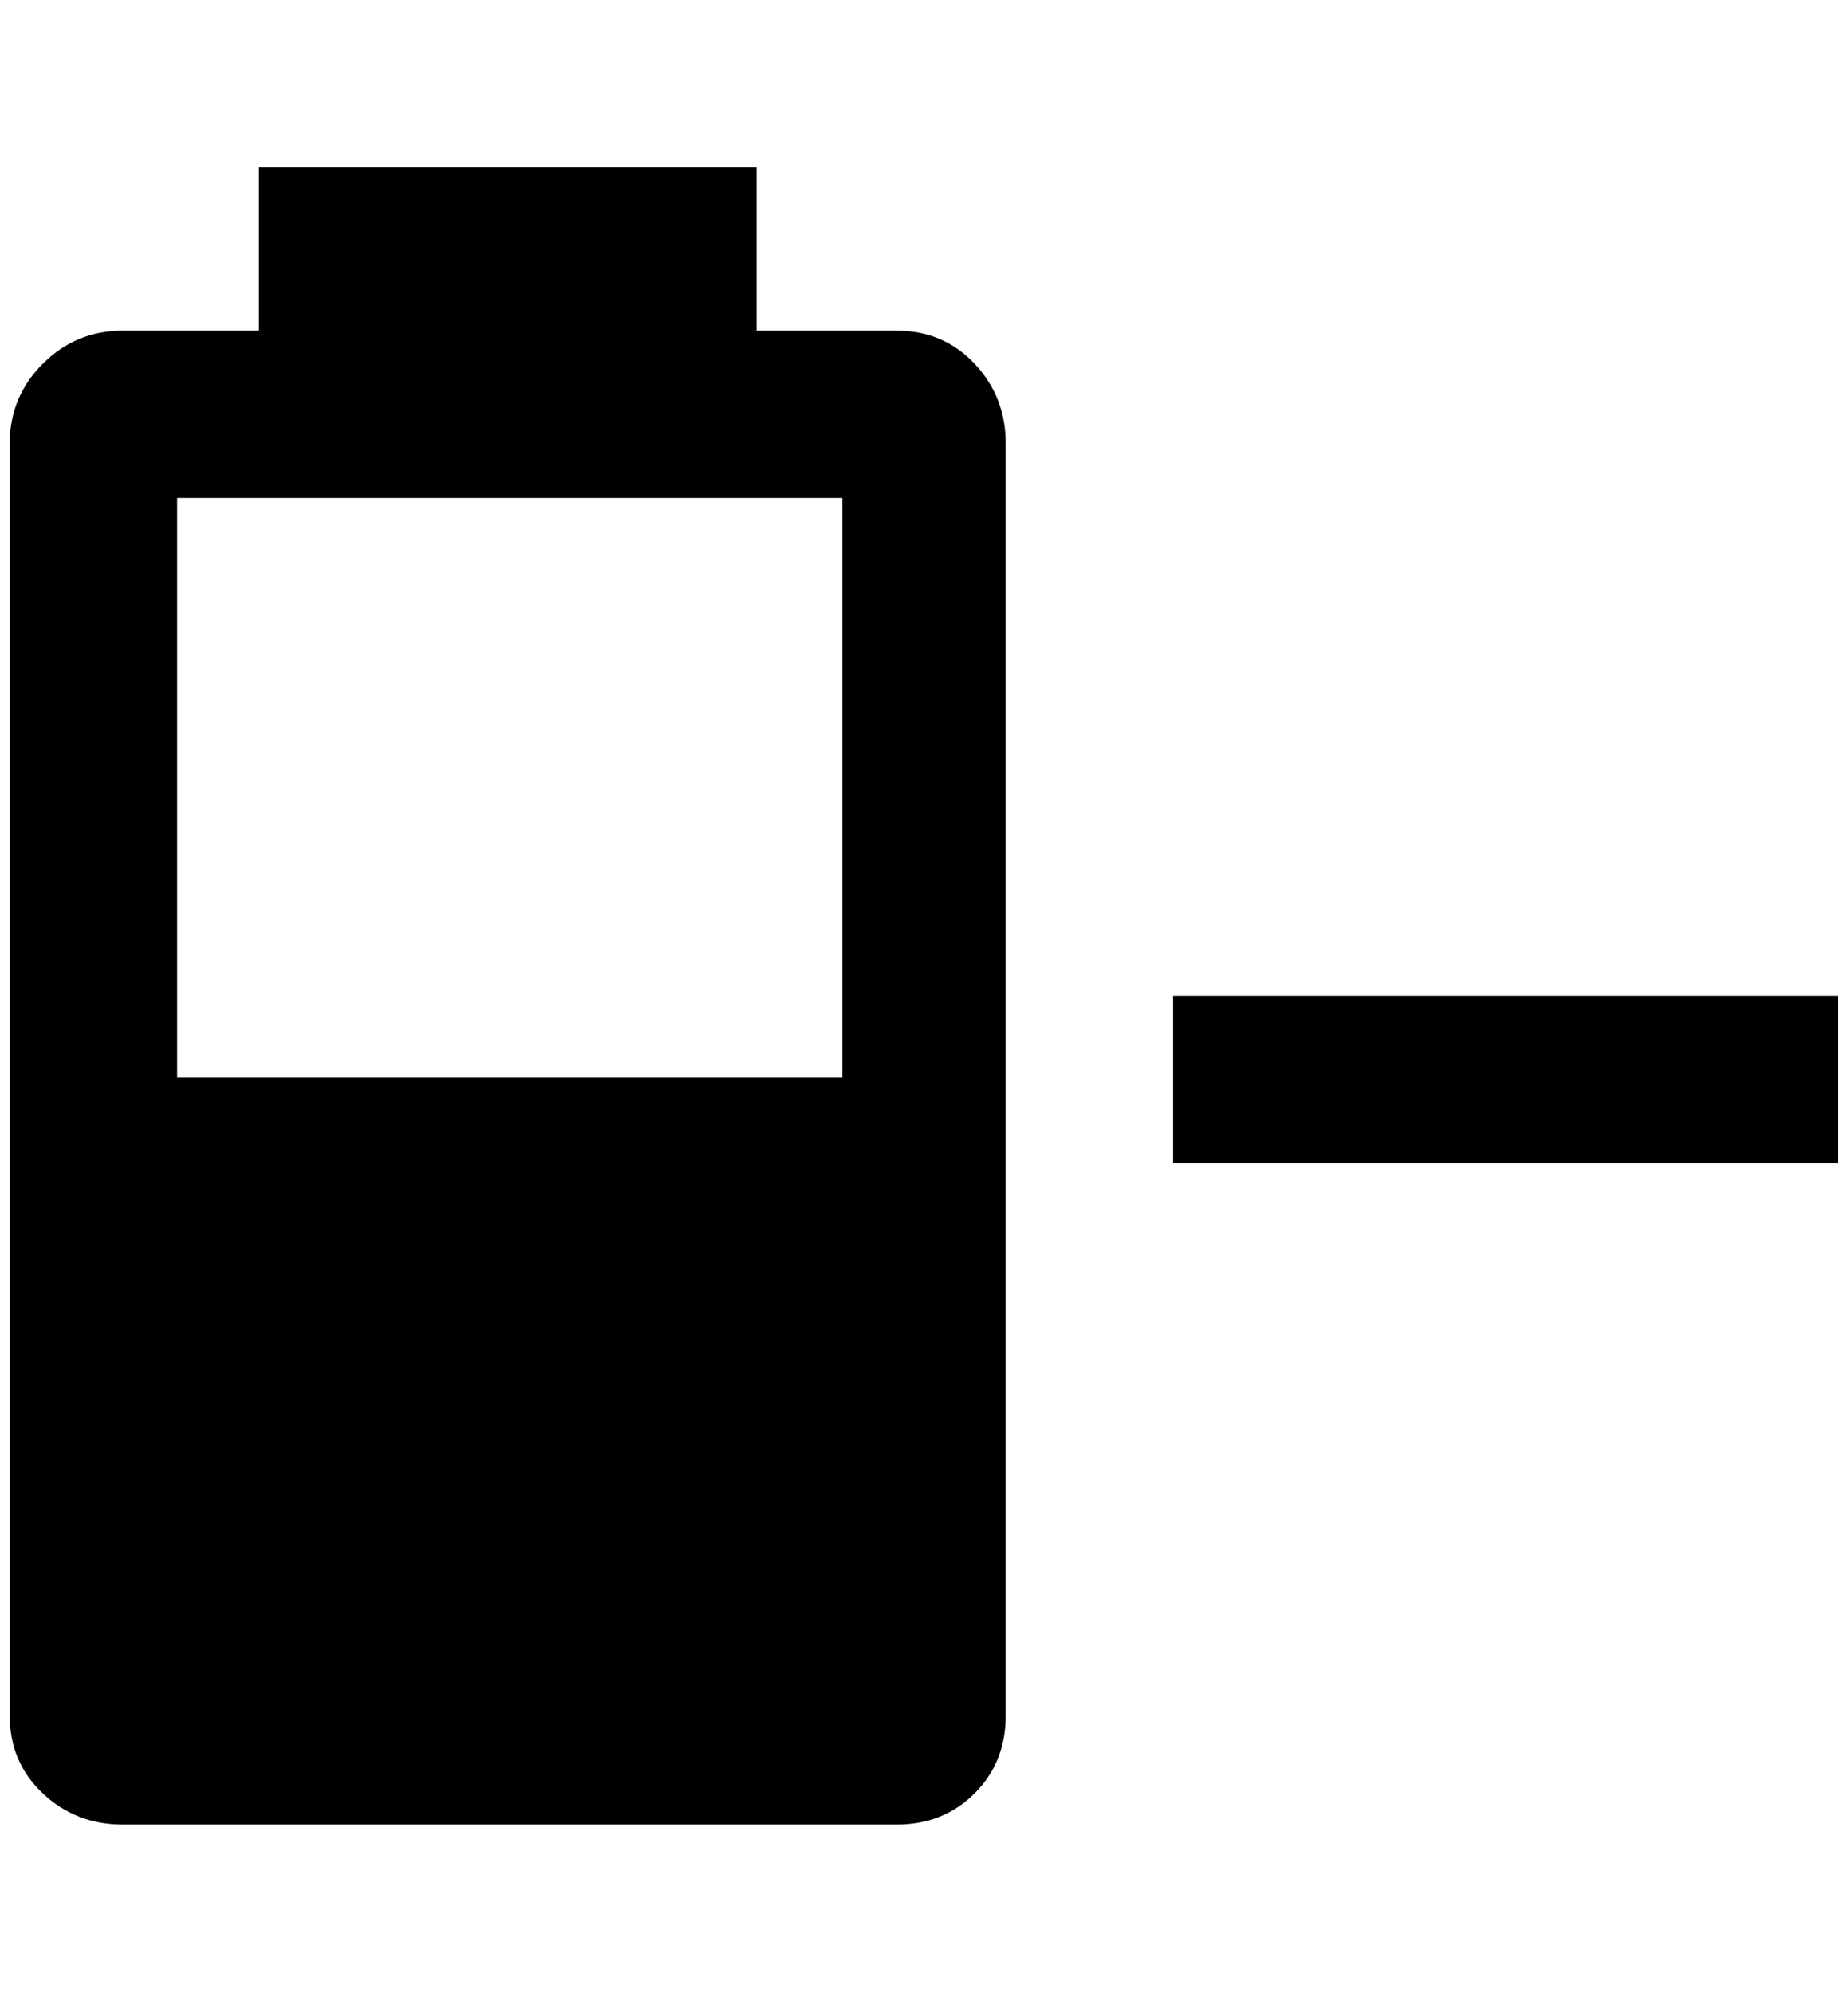 <?xml version="1.0" standalone="no"?>
<!DOCTYPE svg PUBLIC "-//W3C//DTD SVG 1.1//EN" "http://www.w3.org/Graphics/SVG/1.1/DTD/svg11.dtd" >
<svg xmlns="http://www.w3.org/2000/svg" xmlns:xlink="http://www.w3.org/1999/xlink" version="1.1" viewBox="-10 0 1900 2048">
   <path fill="currentColor"
d="M912 340q48 0 80 34t32 82v1308q0 48 -32 80t-80 32h-796q-48 0 -82 -32t-34 -80v-1308q0 -48 34 -82t82 -34h140v-168h512v168h144zM1196 1024h684v172h-684v-172zM172 1108h684v-596h-684v596z" />
</svg>

